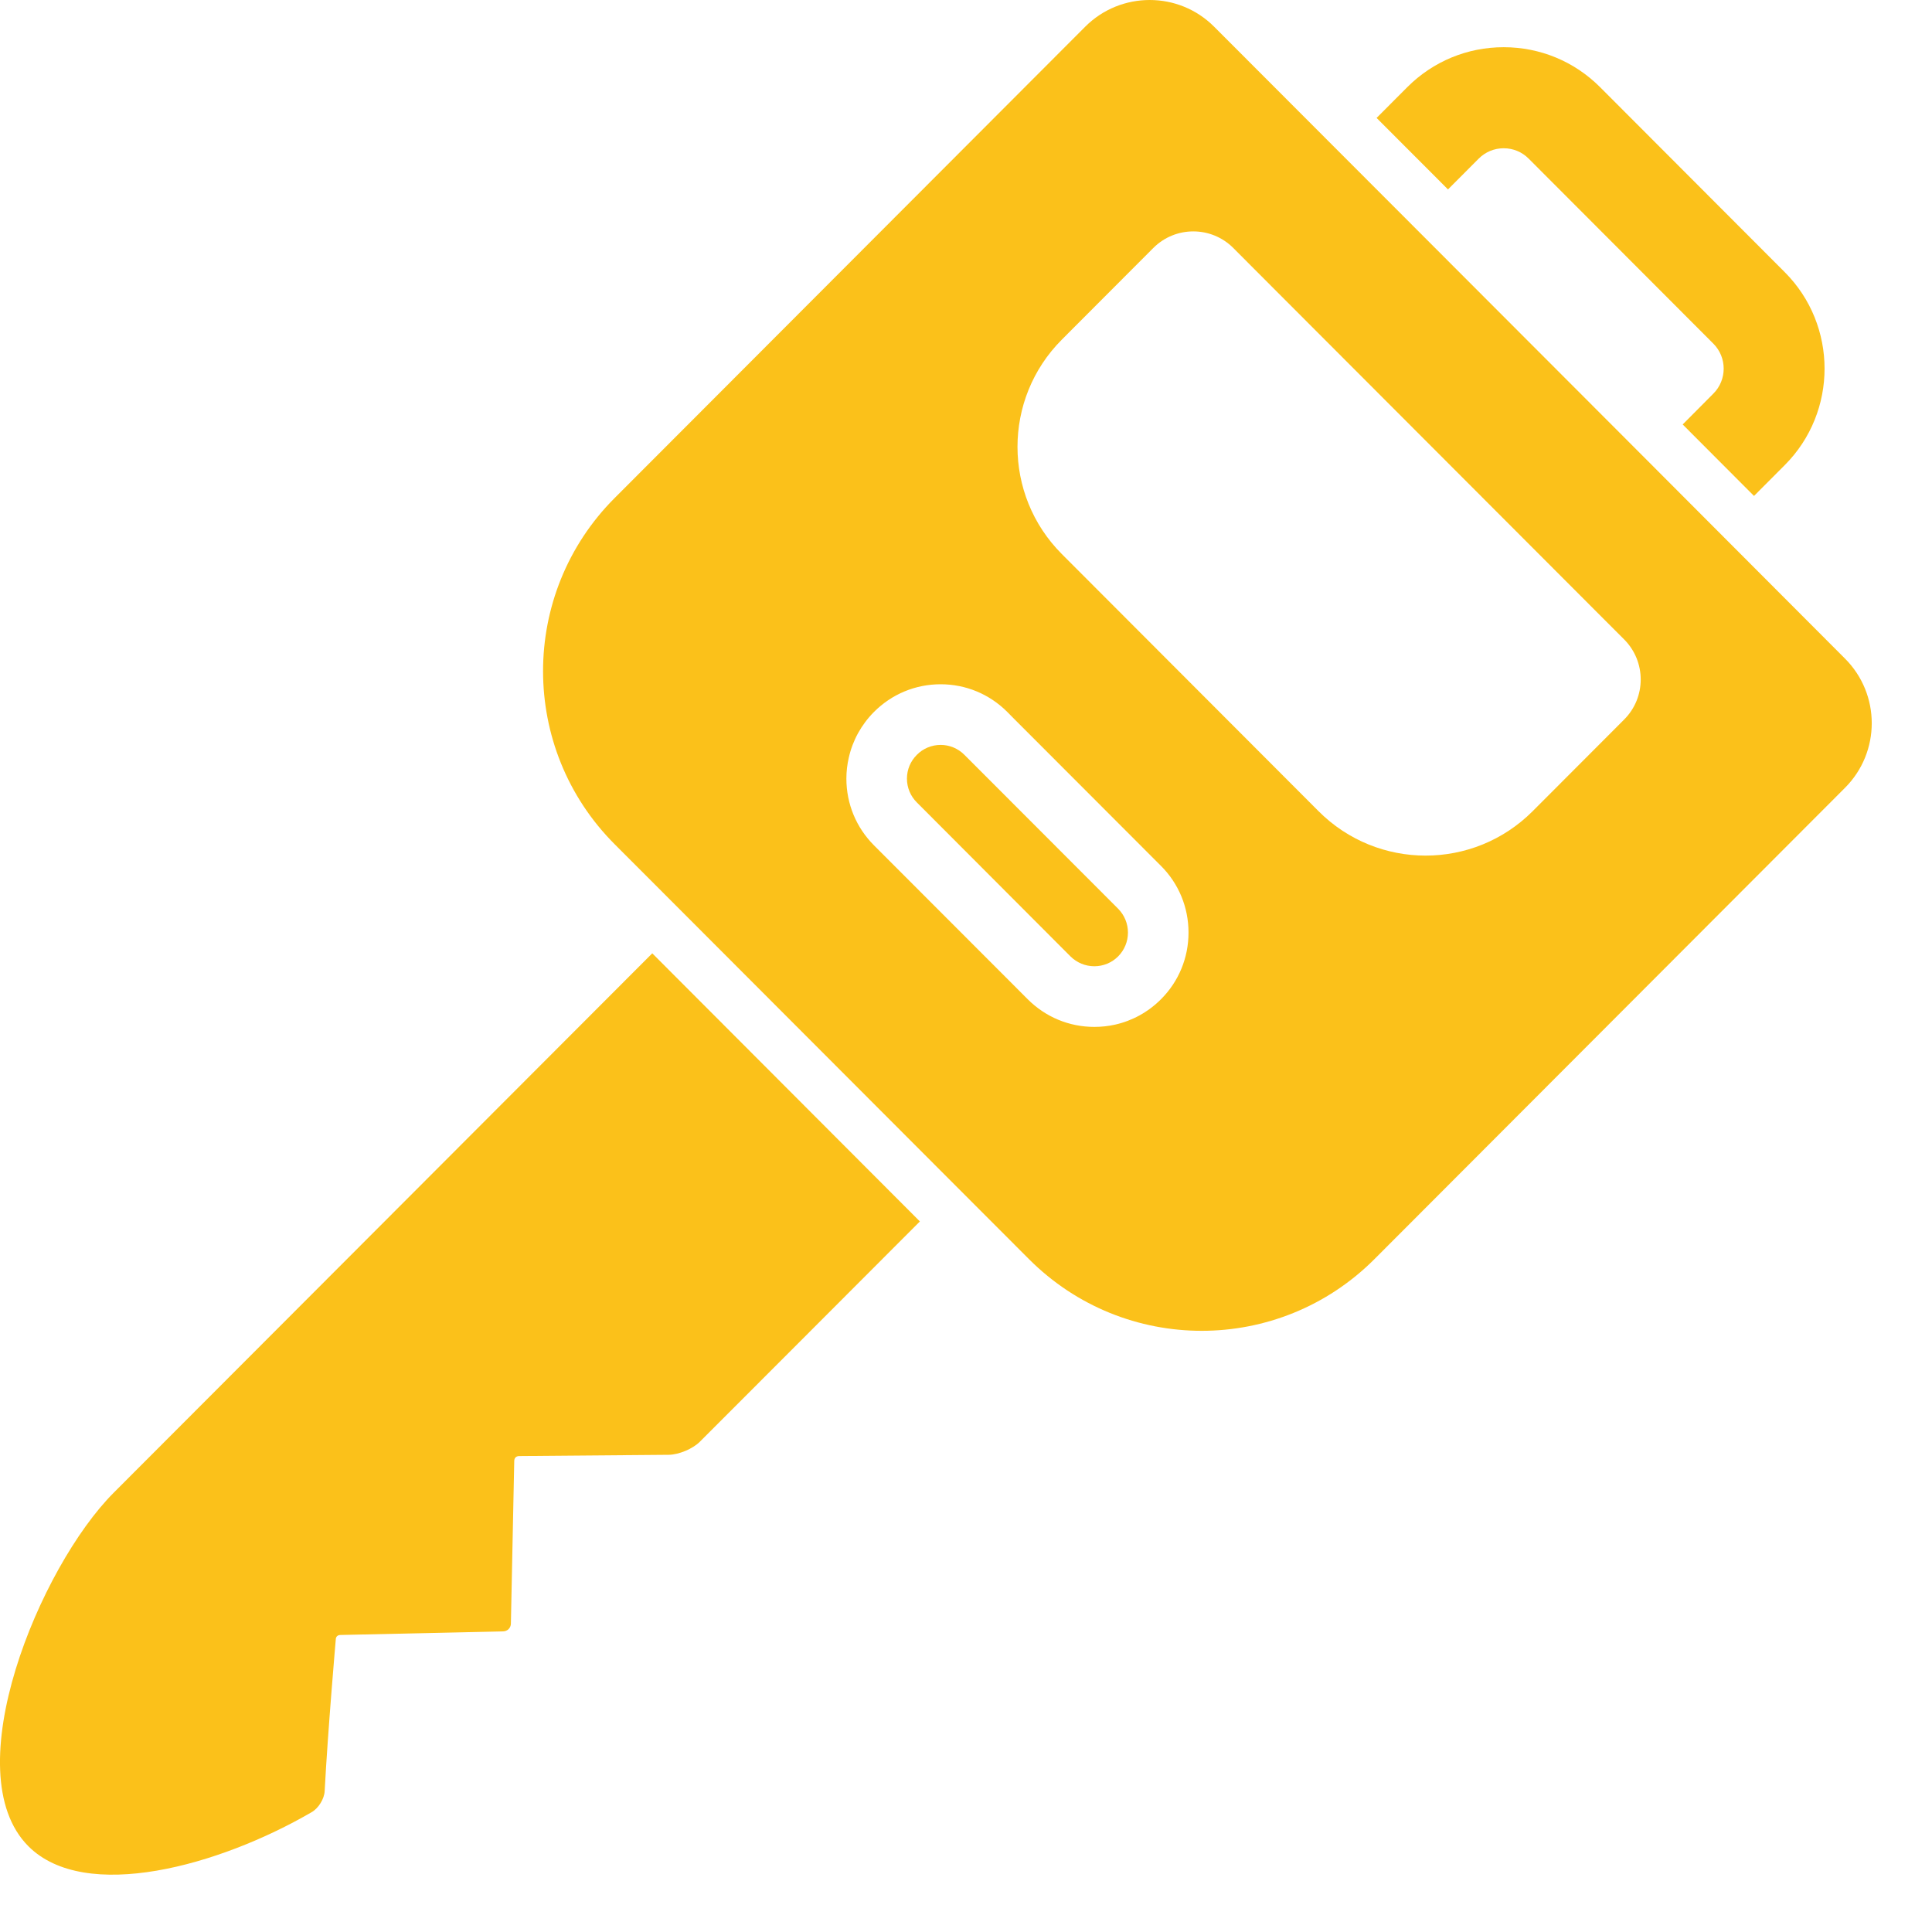 <svg width="23" height="23" viewBox="0 0 23 23" fill="none" xmlns="http://www.w3.org/2000/svg">
<path d="M20.032 5.053L20.881 5.904L21.247 5.537C21.879 4.904 21.879 3.873 21.247 3.24L19.048 1.037C18.742 0.731 18.334 0.562 17.901 0.562C17.468 0.562 17.06 0.731 16.754 1.037L16.388 1.404L17.238 2.255L17.604 1.888C17.683 1.809 17.789 1.765 17.901 1.765C18.014 1.765 18.119 1.809 18.198 1.888L20.397 4.091C20.561 4.255 20.561 4.522 20.397 4.686L20.032 5.053Z" fill="#FBC11A"/>
<path d="M1.354 17.77C0.474 18.651 -0.542 21.098 0.338 21.979C1.013 22.655 2.608 22.214 3.711 21.573C3.791 21.527 3.861 21.415 3.865 21.322C3.903 20.603 3.997 19.521 3.997 19.521C3.997 19.485 4.018 19.464 4.054 19.464L5.991 19.421C6.041 19.42 6.081 19.38 6.082 19.33L6.122 17.392C6.123 17.356 6.144 17.335 6.18 17.334C6.18 17.334 7.446 17.323 7.963 17.319C8.082 17.317 8.248 17.248 8.332 17.163C8.738 16.758 9.882 15.611 10.951 14.541L7.765 11.349L1.354 17.77Z" fill="#FBC11A"/>
<path d="M20.456 6.329L19.607 5.478L16.813 2.68L15.963 1.829L14.455 0.319C14.243 0.106 13.965 0 13.687 0C13.409 0 13.13 0.106 12.918 0.319L7.317 5.929C6.181 7.067 6.181 8.912 7.317 10.05L8.19 10.924L11.376 14.115L12.249 14.989C12.817 15.558 13.561 15.843 14.306 15.843C15.05 15.843 15.795 15.558 16.363 14.989L21.964 9.379C22.389 8.954 22.389 8.265 21.964 7.84L20.456 6.329ZM13.821 11.896C13.668 12.049 13.48 12.152 13.275 12.198C13.195 12.216 13.112 12.225 13.028 12.225C12.728 12.225 12.447 12.108 12.235 11.896L10.405 10.064C10.193 9.852 10.076 9.569 10.076 9.269C10.076 9.184 10.086 9.1 10.105 9.018C10.151 8.814 10.254 8.627 10.405 8.475C10.617 8.263 10.898 8.146 11.198 8.146C11.498 8.146 11.779 8.263 11.991 8.475L12.065 8.55L13.738 10.225L13.821 10.308C14.033 10.52 14.149 10.802 14.149 11.102C14.149 11.402 14.033 11.684 13.821 11.896ZM19.335 8.566L18.246 9.657C17.542 10.362 16.401 10.362 15.697 9.657L12.641 6.596C11.937 5.891 11.937 4.748 12.641 4.043L13.73 2.952C13.993 2.689 14.419 2.689 14.682 2.952L14.935 3.206L19.082 7.359L19.335 7.612C19.598 7.876 19.598 8.303 19.335 8.566Z" fill="#FBC11A"/>
<path d="M11.481 8.986C11.405 8.91 11.305 8.868 11.198 8.868C11.091 8.868 10.99 8.91 10.915 8.986C10.839 9.062 10.797 9.162 10.797 9.269C10.797 9.377 10.839 9.477 10.915 9.553L12.744 11.386C12.82 11.461 12.921 11.503 13.028 11.503C13.135 11.503 13.235 11.461 13.311 11.386C13.386 11.31 13.428 11.209 13.428 11.102C13.428 10.995 13.386 10.894 13.311 10.818L11.481 8.986Z" fill="#FBC11A"/>
</svg>
